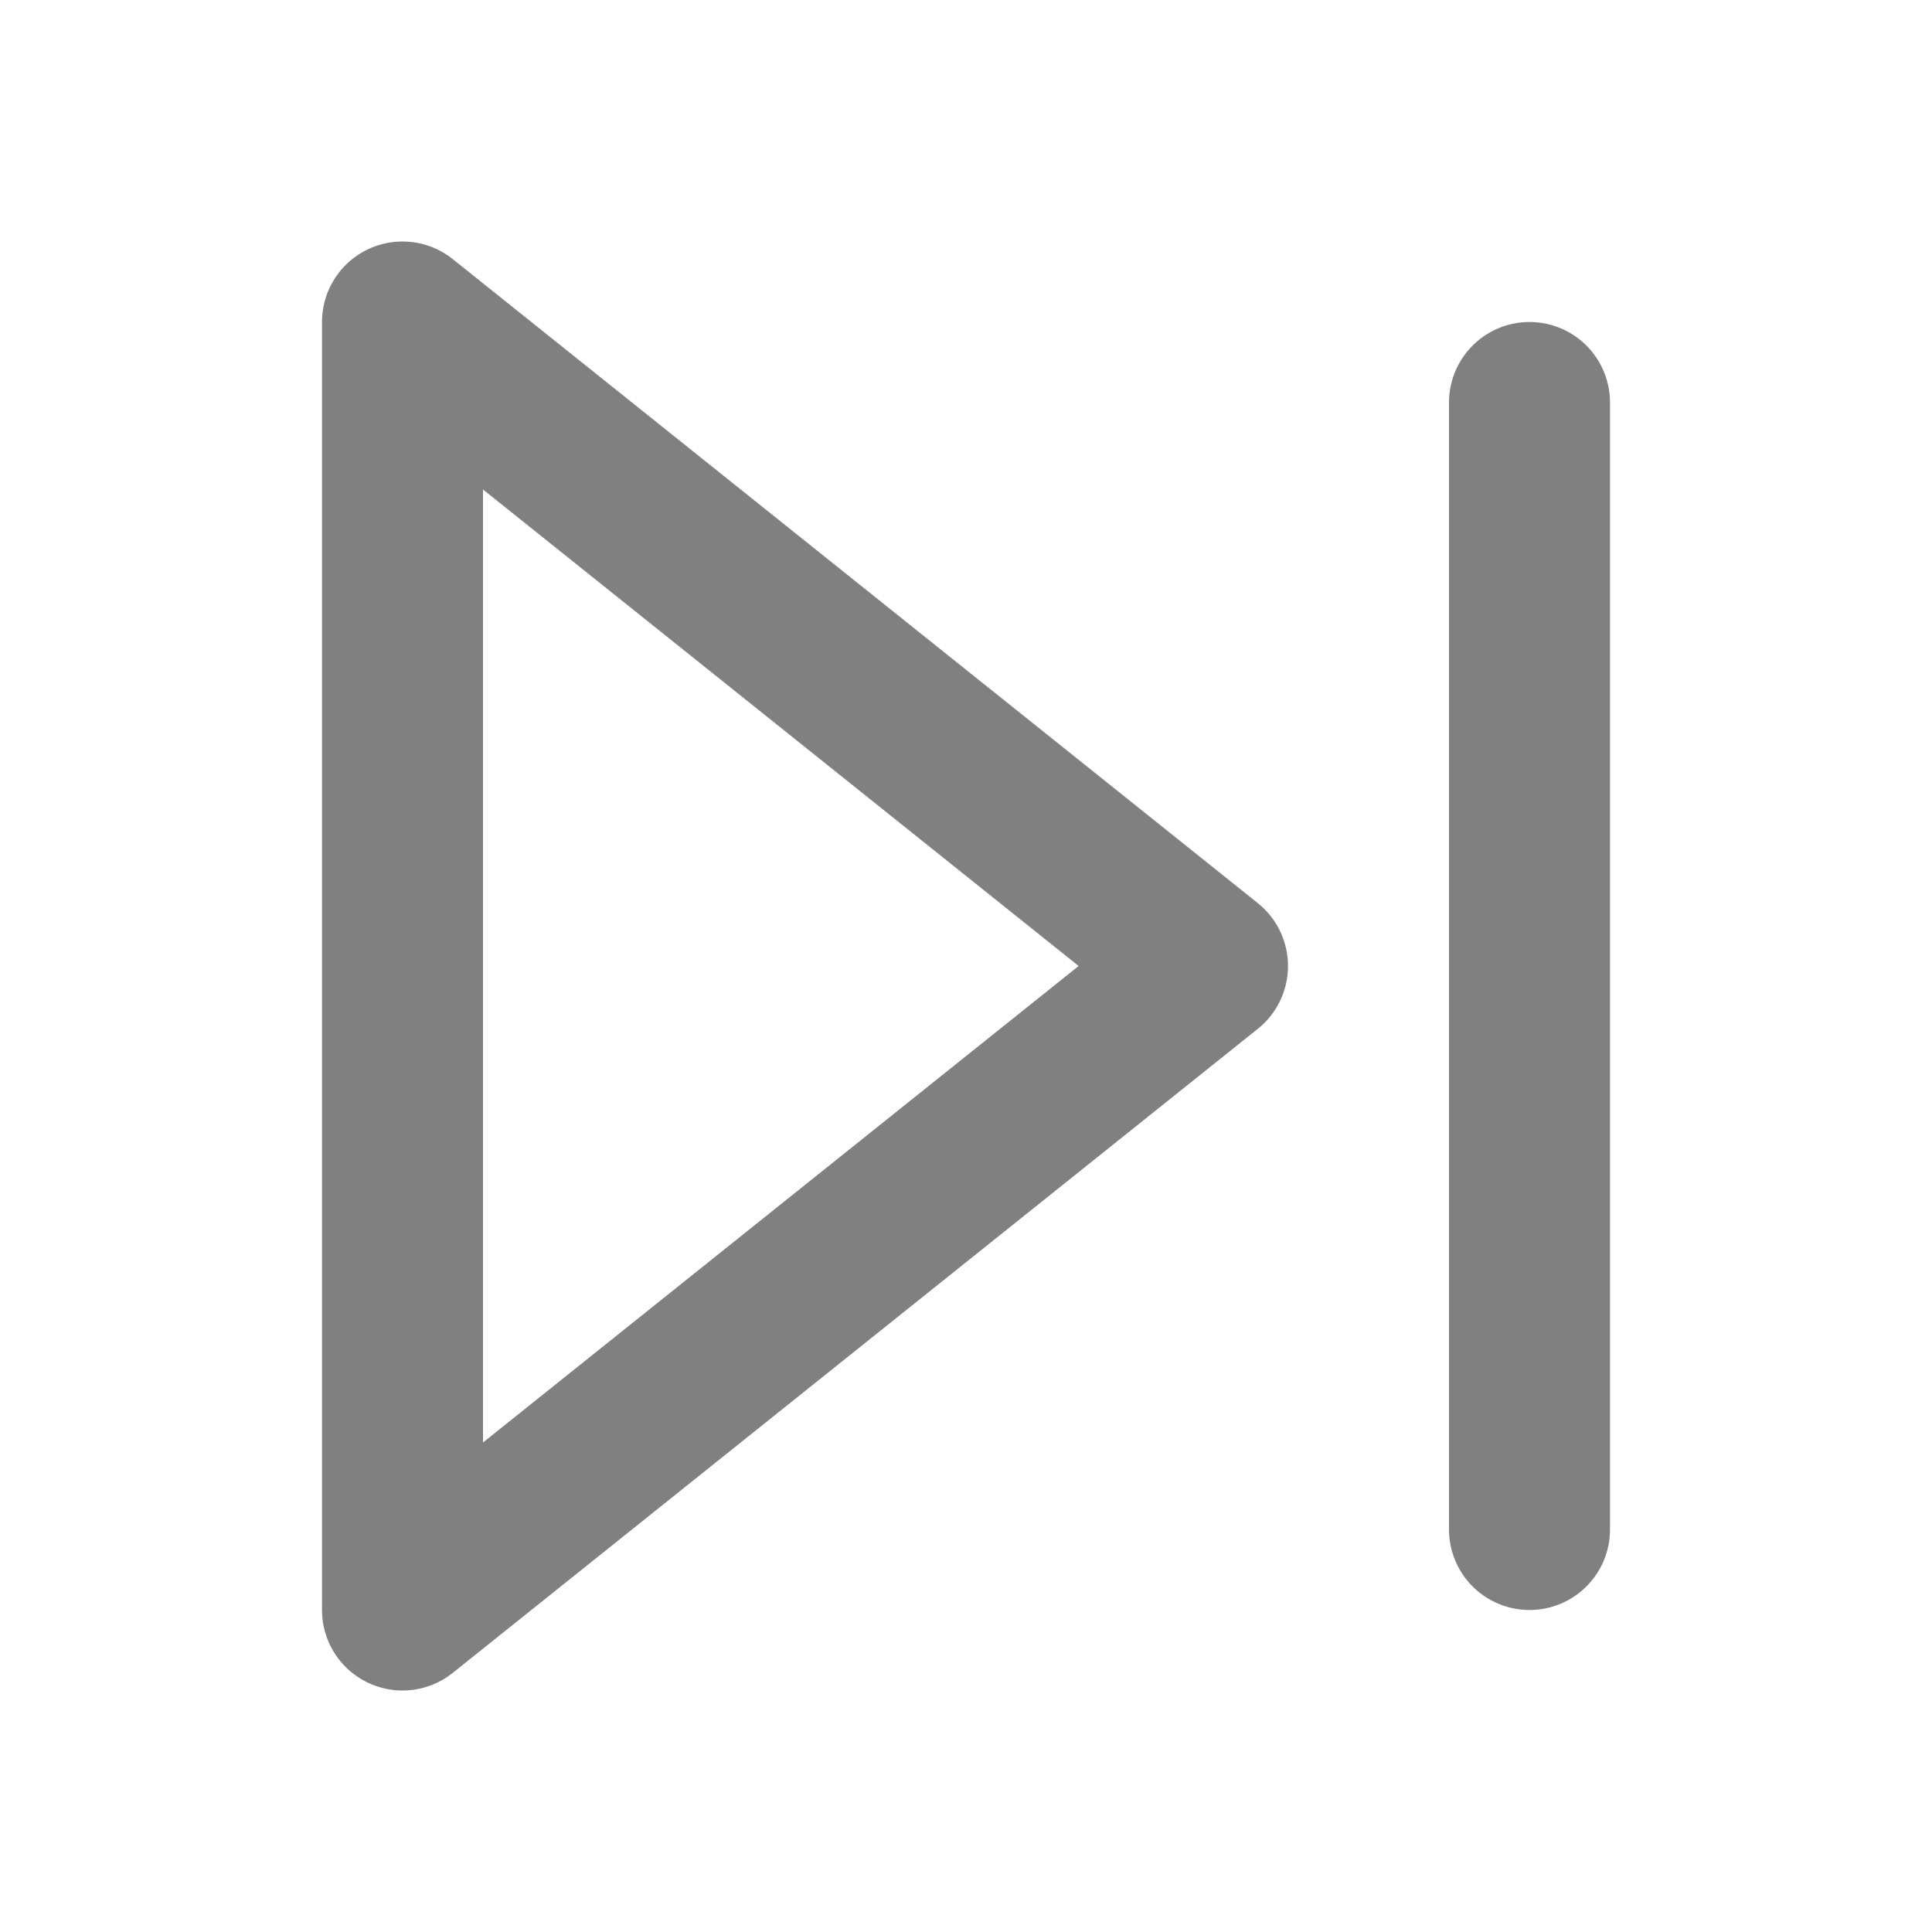 <svg width="24" height="24" viewBox="0 0 24 24" fill="none" stroke="#808080" stroke-width="2" stroke-linecap="round" stroke-linejoin="round" class="feather feather-skip-forward" xmlns="http://www.w3.org/2000/svg"><polygon points="5 4 15 12 5 20 5 4" /><line x1="19" y1="5" x2="19" y2="19" /></svg>